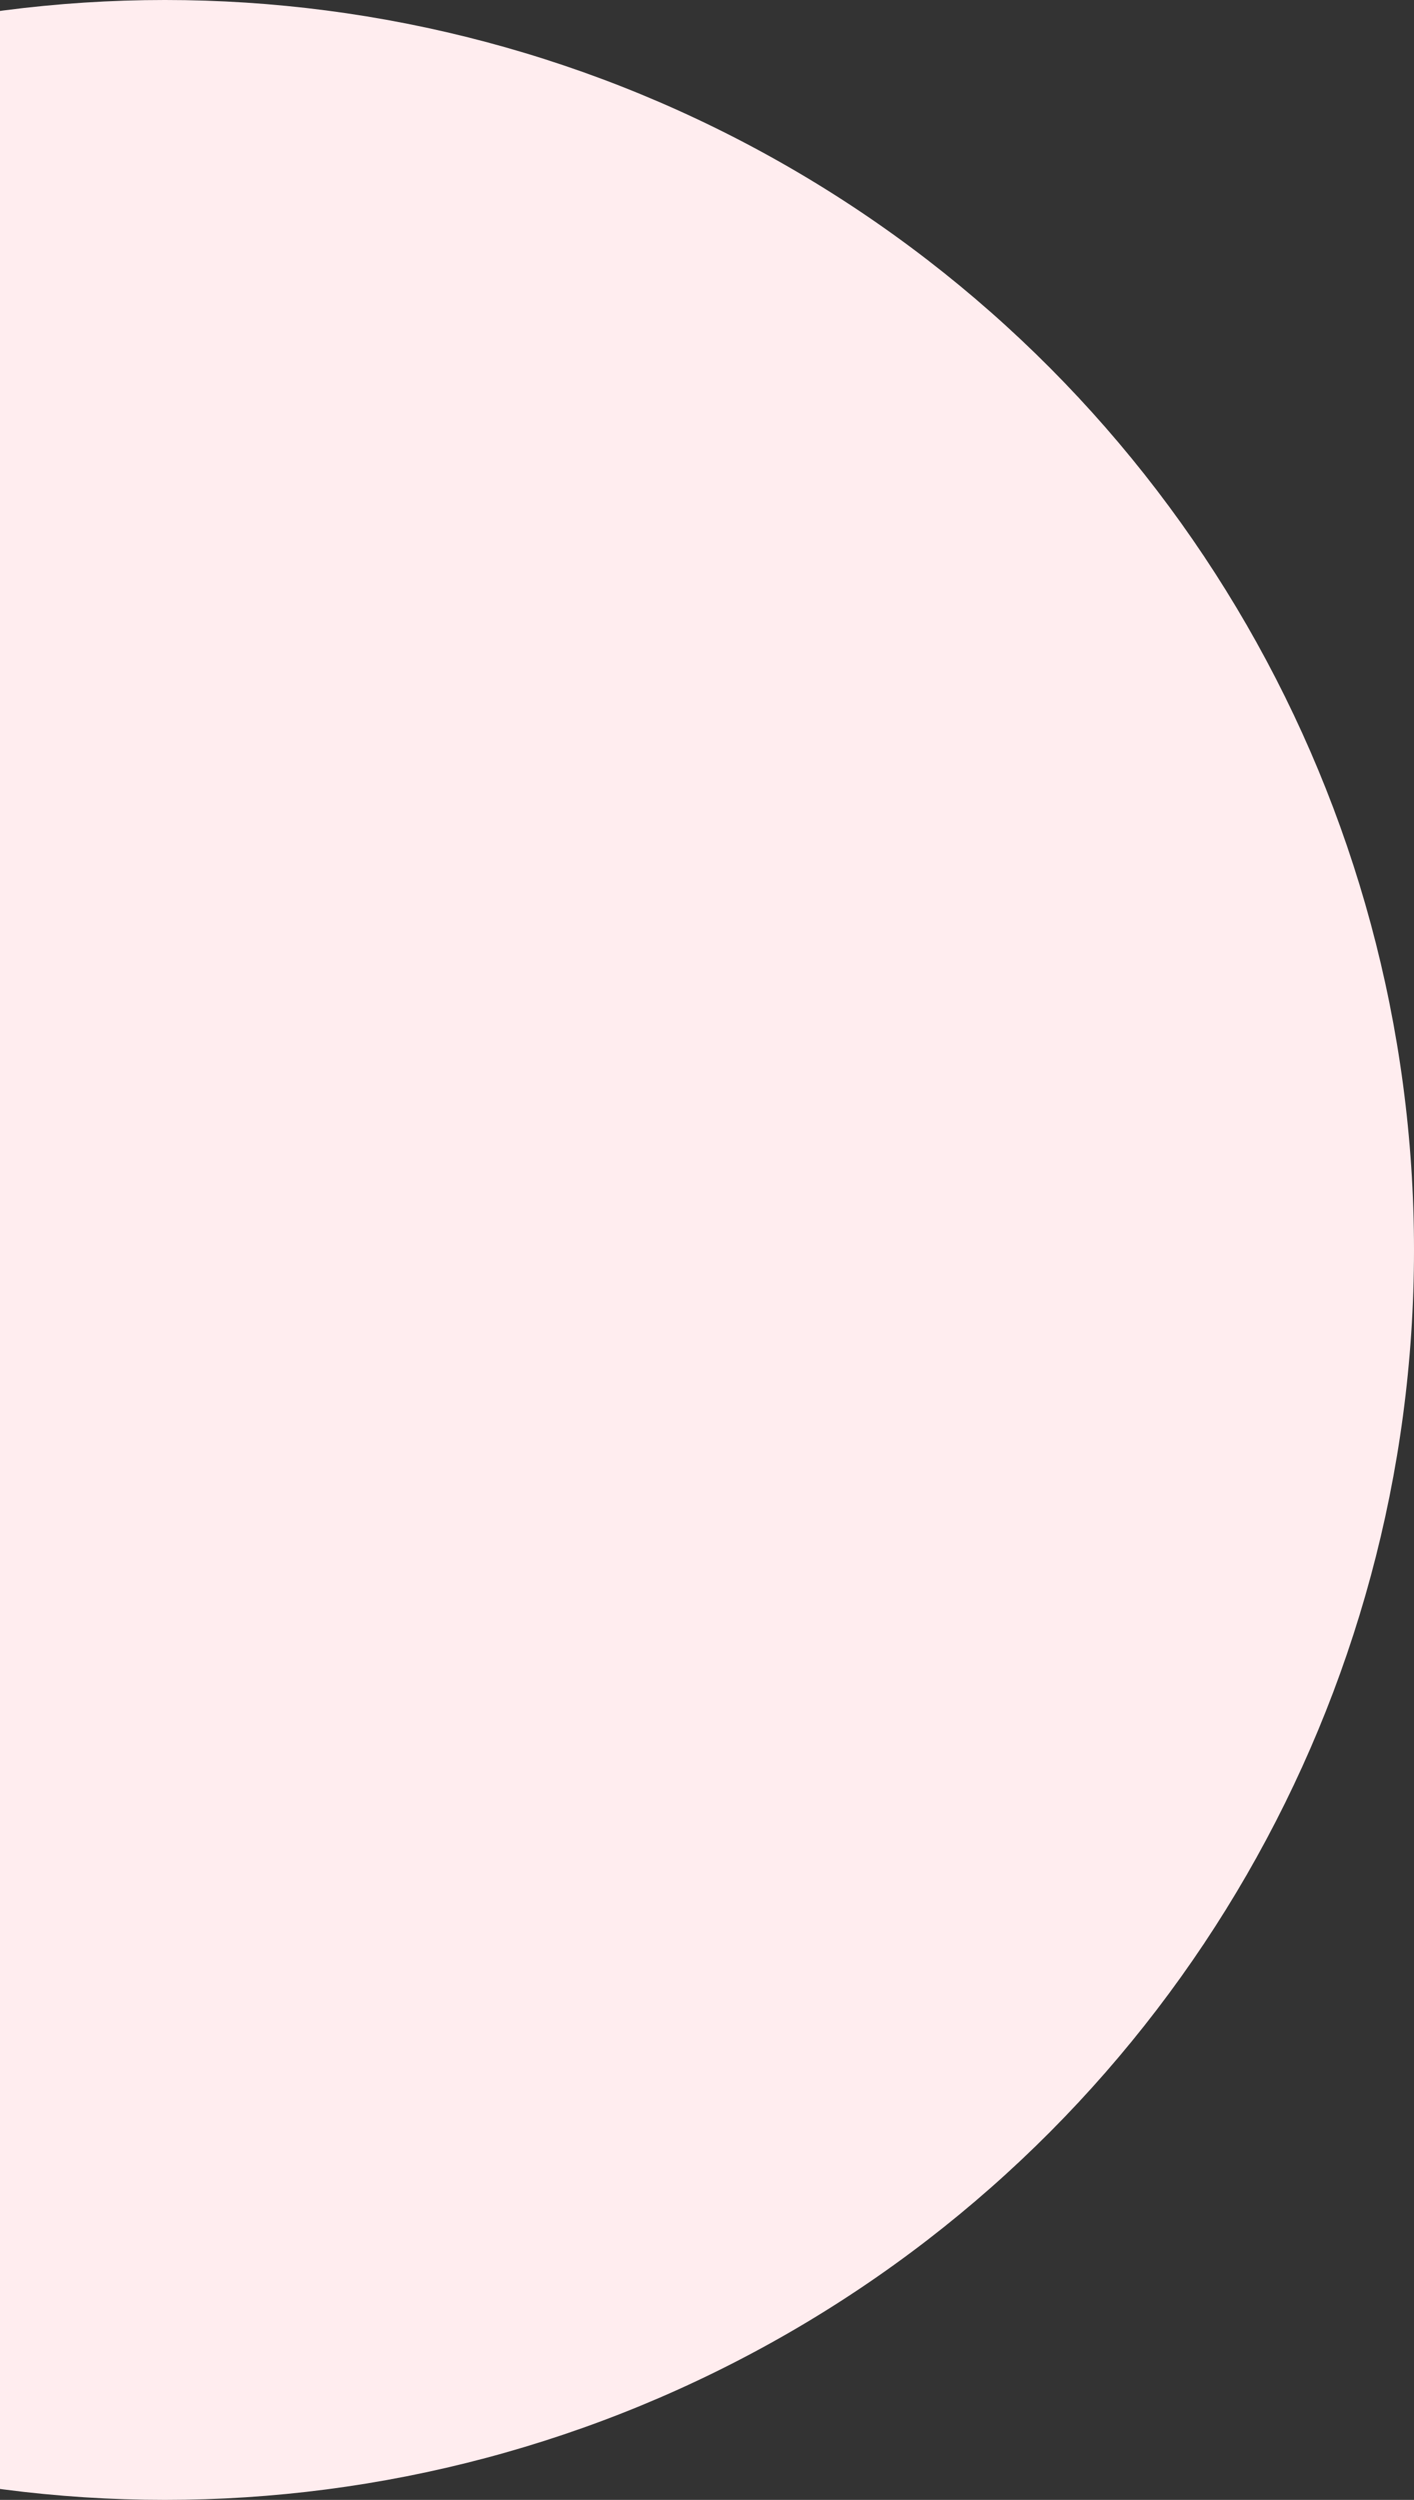 <svg width="583" height="1030" viewBox="0 0 583 1030" fill="none" xmlns="http://www.w3.org/2000/svg">
<rect x="0" y="0" width="583" height="1030" fill="#333333" stroke="none"/>
<circle cx="68" cy="515" r="515" fill="#FFEDEF"/>
</svg>
